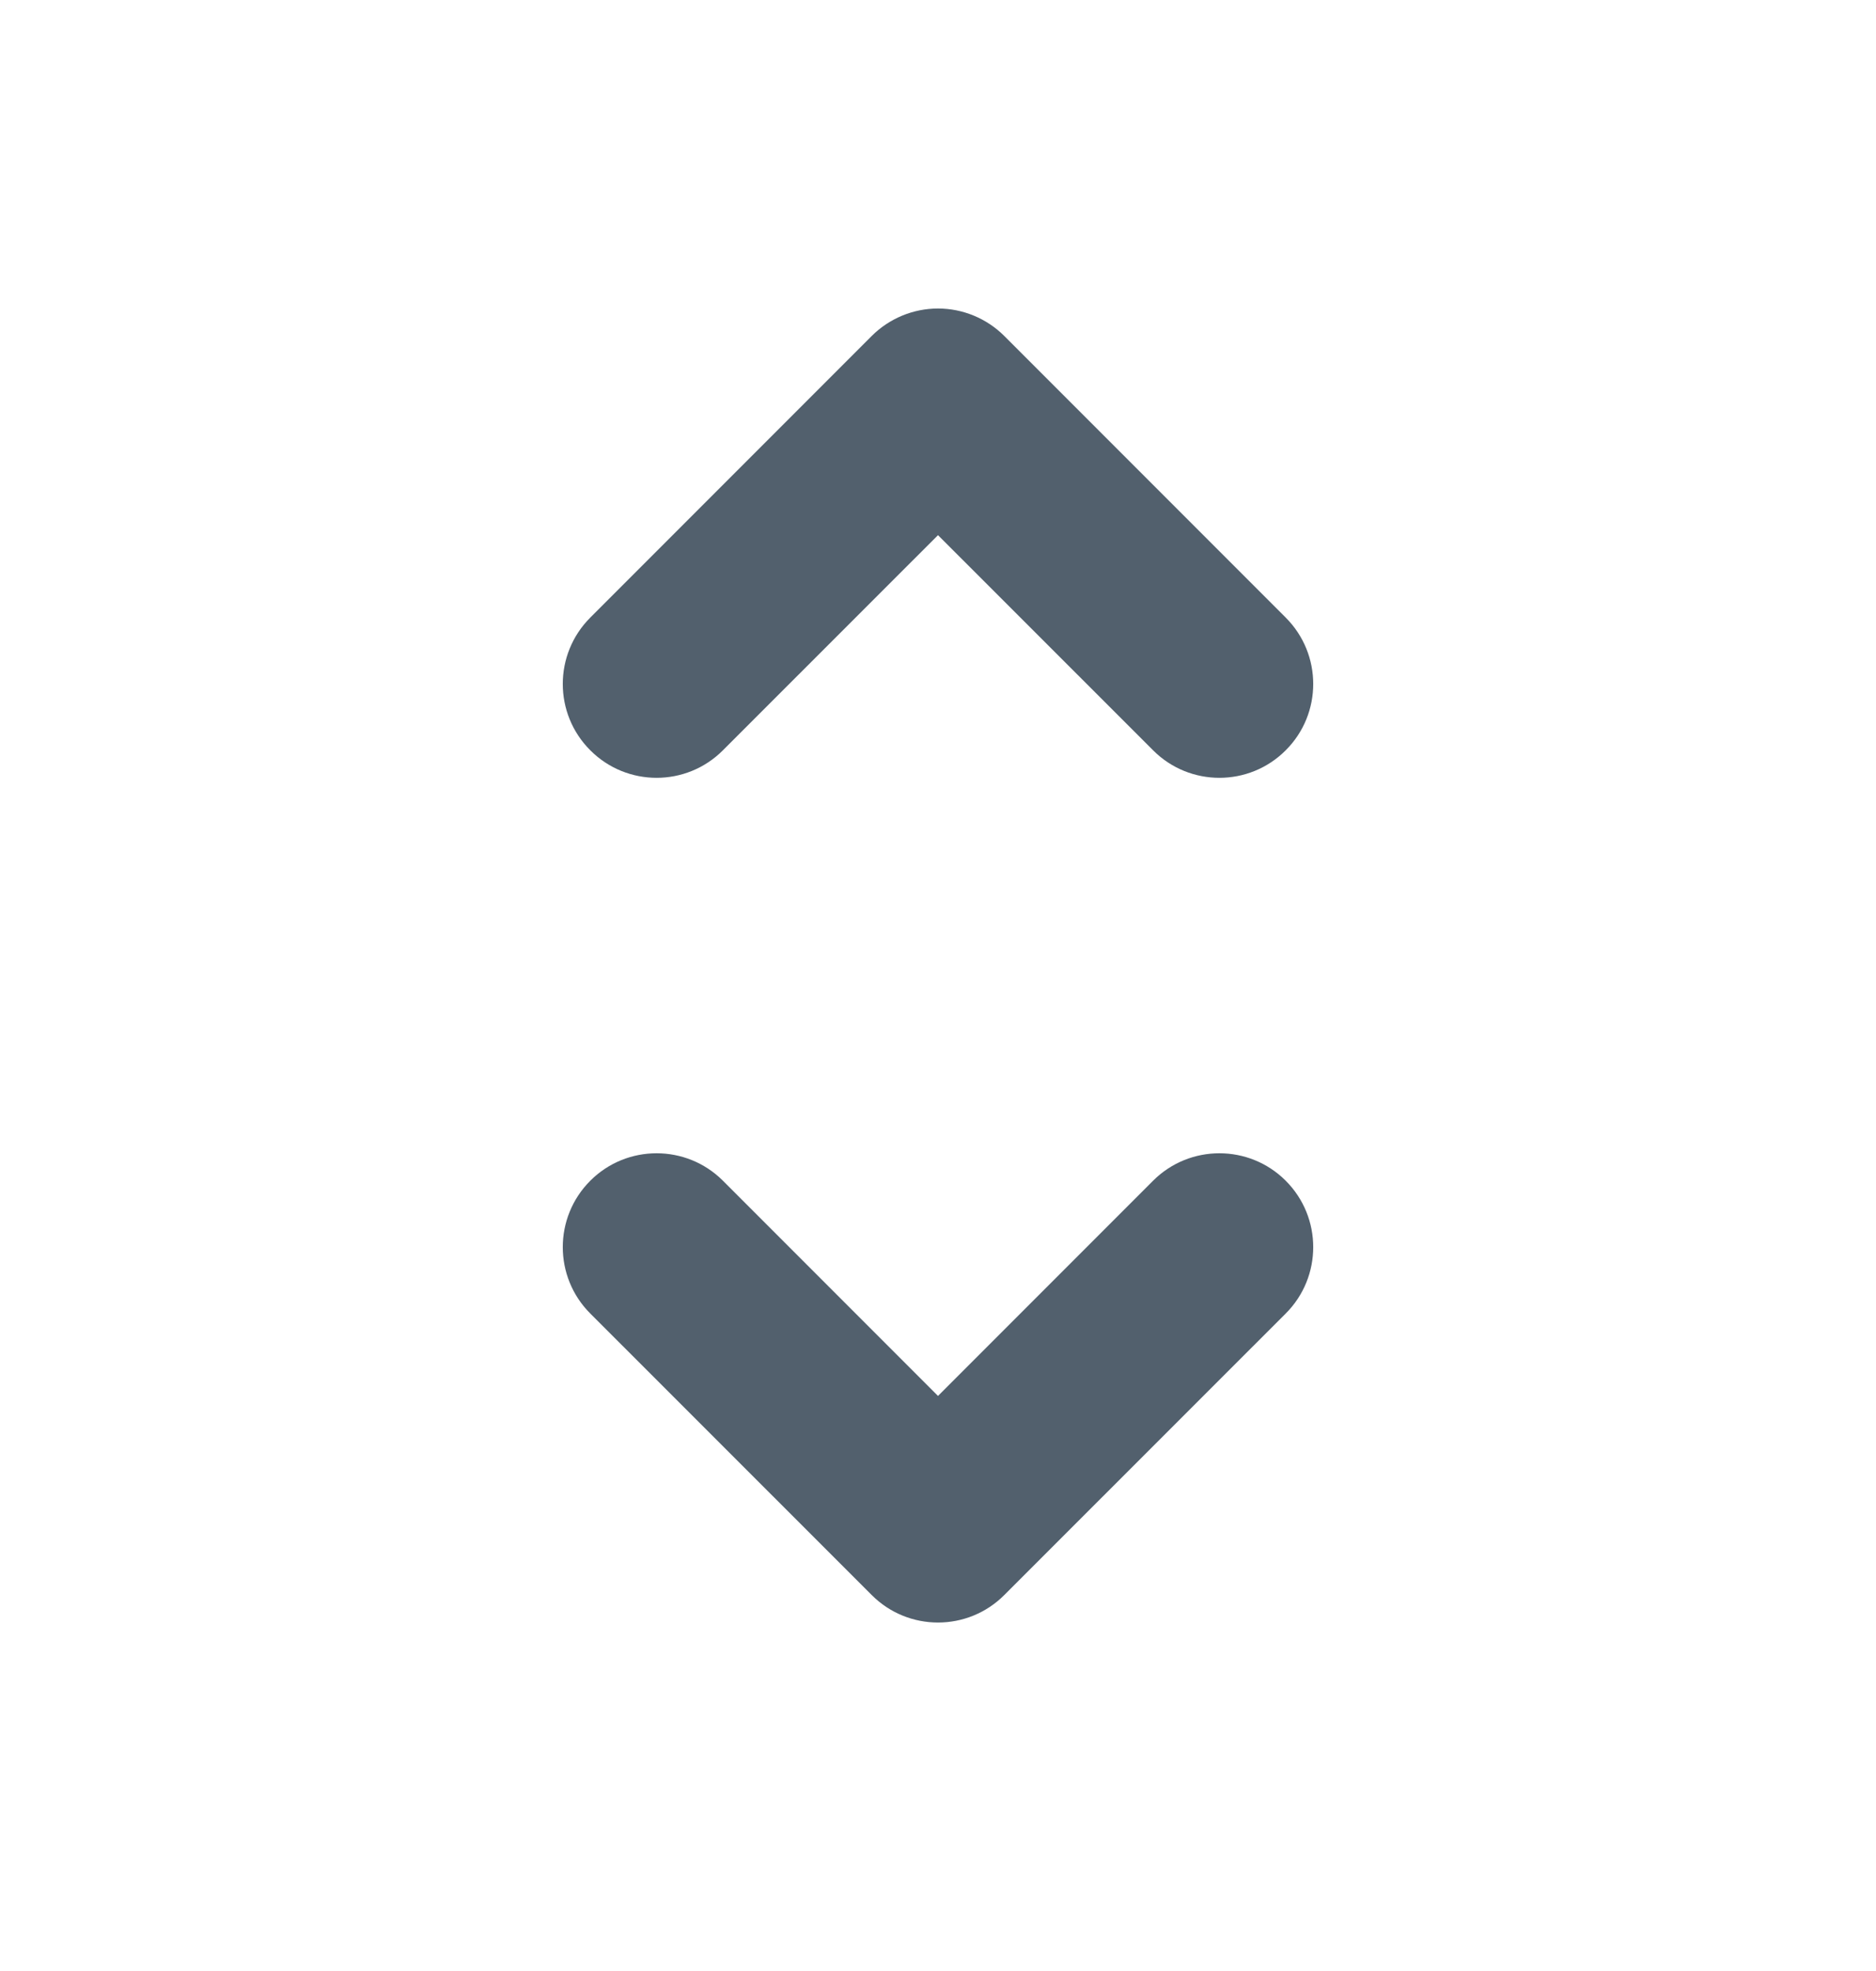 <svg width="20" height="21" viewBox="0 0 20 21" fill="none" xmlns="http://www.w3.org/2000/svg">
<path fill-rule="evenodd" clip-rule="evenodd" d="M10 3.287C10.265 3.287 10.52 3.393 10.707 3.58L13.707 6.58C14.098 6.971 14.098 7.604 13.707 7.994C13.317 8.385 12.683 8.385 12.293 7.994L10 5.702L7.707 7.994C7.317 8.385 6.683 8.385 6.293 7.994C5.902 7.604 5.902 6.971 6.293 6.58L9.293 3.58C9.48 3.393 9.735 3.287 10 3.287ZM6.293 12.58C6.683 12.19 7.317 12.19 7.707 12.58L10 14.873L12.293 12.58C12.683 12.19 13.317 12.19 13.707 12.58C14.098 12.971 14.098 13.604 13.707 13.995L10.707 16.994C10.317 17.385 9.683 17.385 9.293 16.994L6.293 13.995C5.902 13.604 5.902 12.971 6.293 12.58Z" fill="#52606D"/>
</svg>
